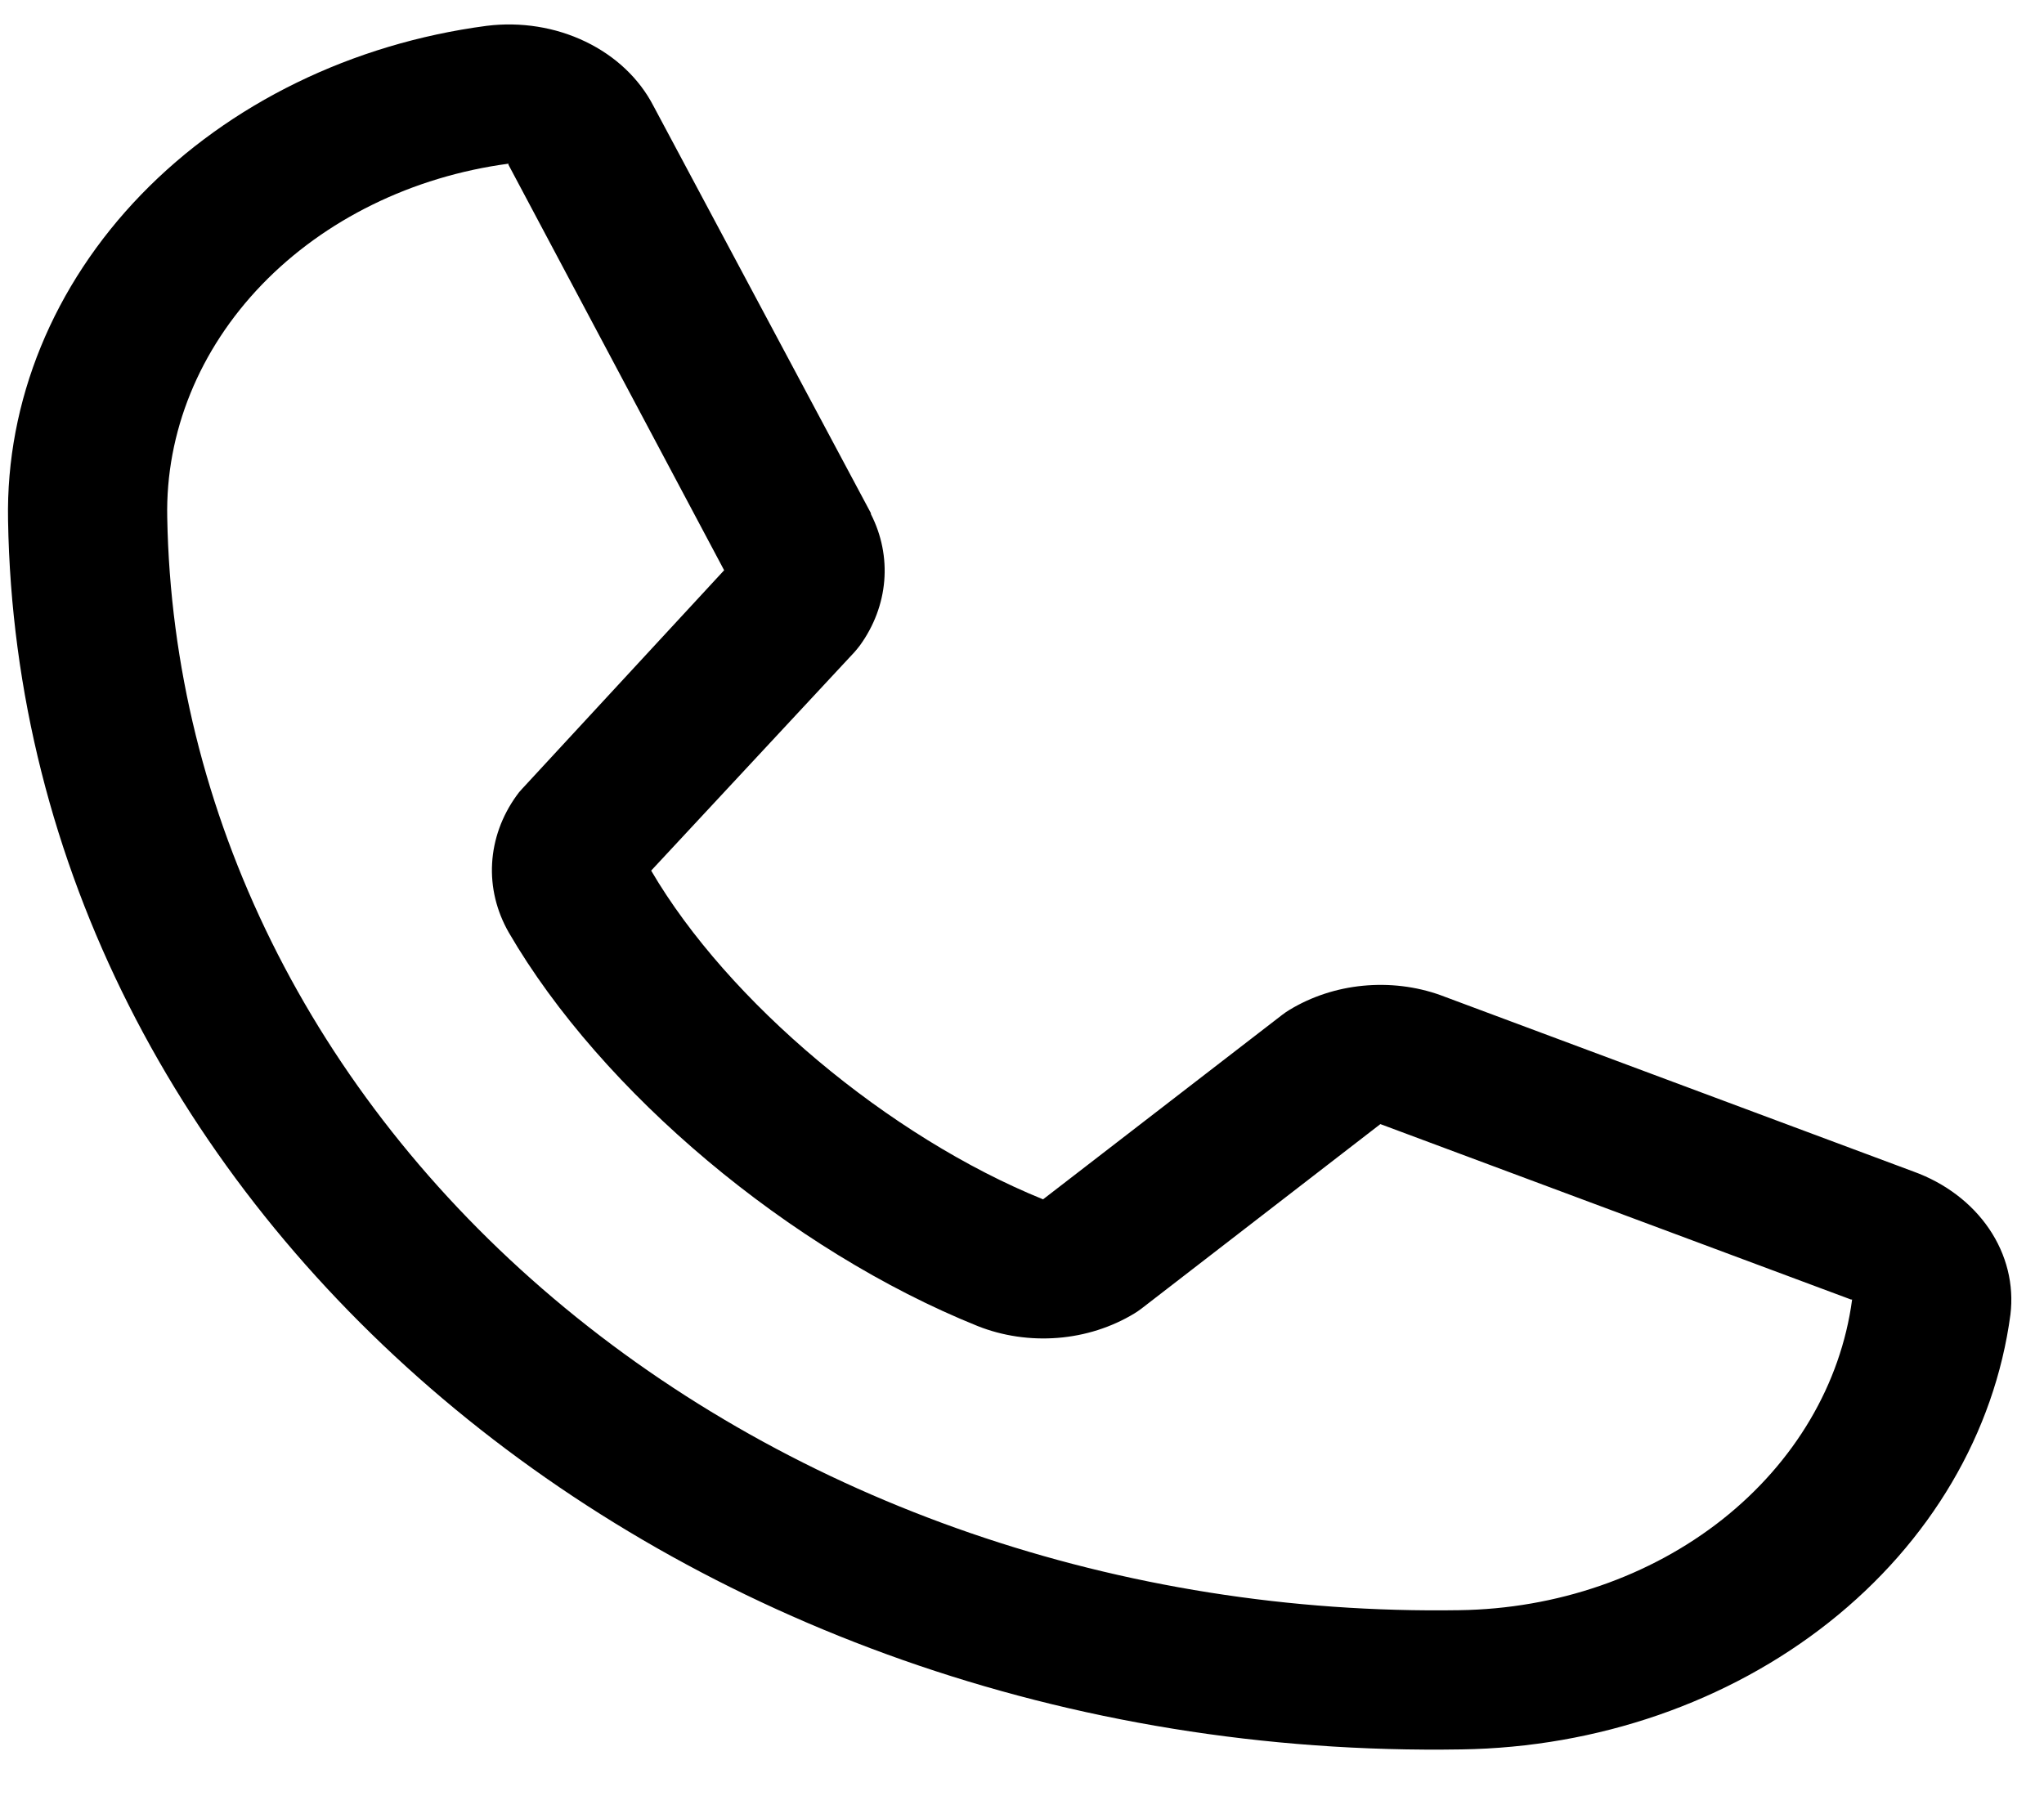<svg width="33" height="29" viewBox="0 0 33 29" fill="none" xmlns="http://www.w3.org/2000/svg">
<path d="M30.892 18.917L23.275 16.076L23.254 16.068C22.859 15.927 22.43 15.876 22.005 15.917C21.58 15.958 21.173 16.092 20.821 16.305C20.779 16.33 20.74 16.357 20.702 16.386L16.84 19.366C14.346 18.354 11.752 16.176 10.513 14.058L13.794 10.531C13.825 10.495 13.855 10.46 13.884 10.421C14.111 10.107 14.245 9.749 14.276 9.38C14.307 9.01 14.233 8.64 14.061 8.302L14.06 8.285L10.55 1.711C10.322 1.269 9.937 0.905 9.452 0.672C8.967 0.438 8.408 0.349 7.858 0.417C5.686 0.704 3.703 1.672 2.281 3.14C0.859 4.609 0.094 6.478 0.13 8.398C0.314 19.554 10.841 28.459 23.595 28.248C25.791 28.216 27.901 27.485 29.532 26.193C31.163 24.901 32.203 23.136 32.458 21.227C32.517 20.744 32.397 20.259 32.115 19.843C31.832 19.426 31.404 19.102 30.892 18.917ZM23.558 26C18.107 26.085 12.849 24.275 8.939 20.967C5.028 17.659 2.785 13.124 2.7 8.356C2.671 6.984 3.215 5.647 4.228 4.596C5.242 3.545 6.657 2.851 8.209 2.643C8.208 2.649 8.208 2.654 8.209 2.66L11.691 9.208L8.428 12.739C8.395 12.773 8.365 12.81 8.339 12.848C8.102 13.177 7.967 13.553 7.945 13.94C7.923 14.327 8.016 14.711 8.214 15.057C9.713 17.637 12.755 20.191 15.784 21.412C16.189 21.573 16.634 21.638 17.077 21.603C17.52 21.568 17.945 21.432 18.312 21.21C18.352 21.185 18.392 21.159 18.429 21.13L22.286 18.151L29.885 20.984L29.902 20.984C29.72 22.349 28.974 23.611 27.807 24.535C26.639 25.458 25.129 25.979 23.558 26Z" fill="black"/>
</svg>
